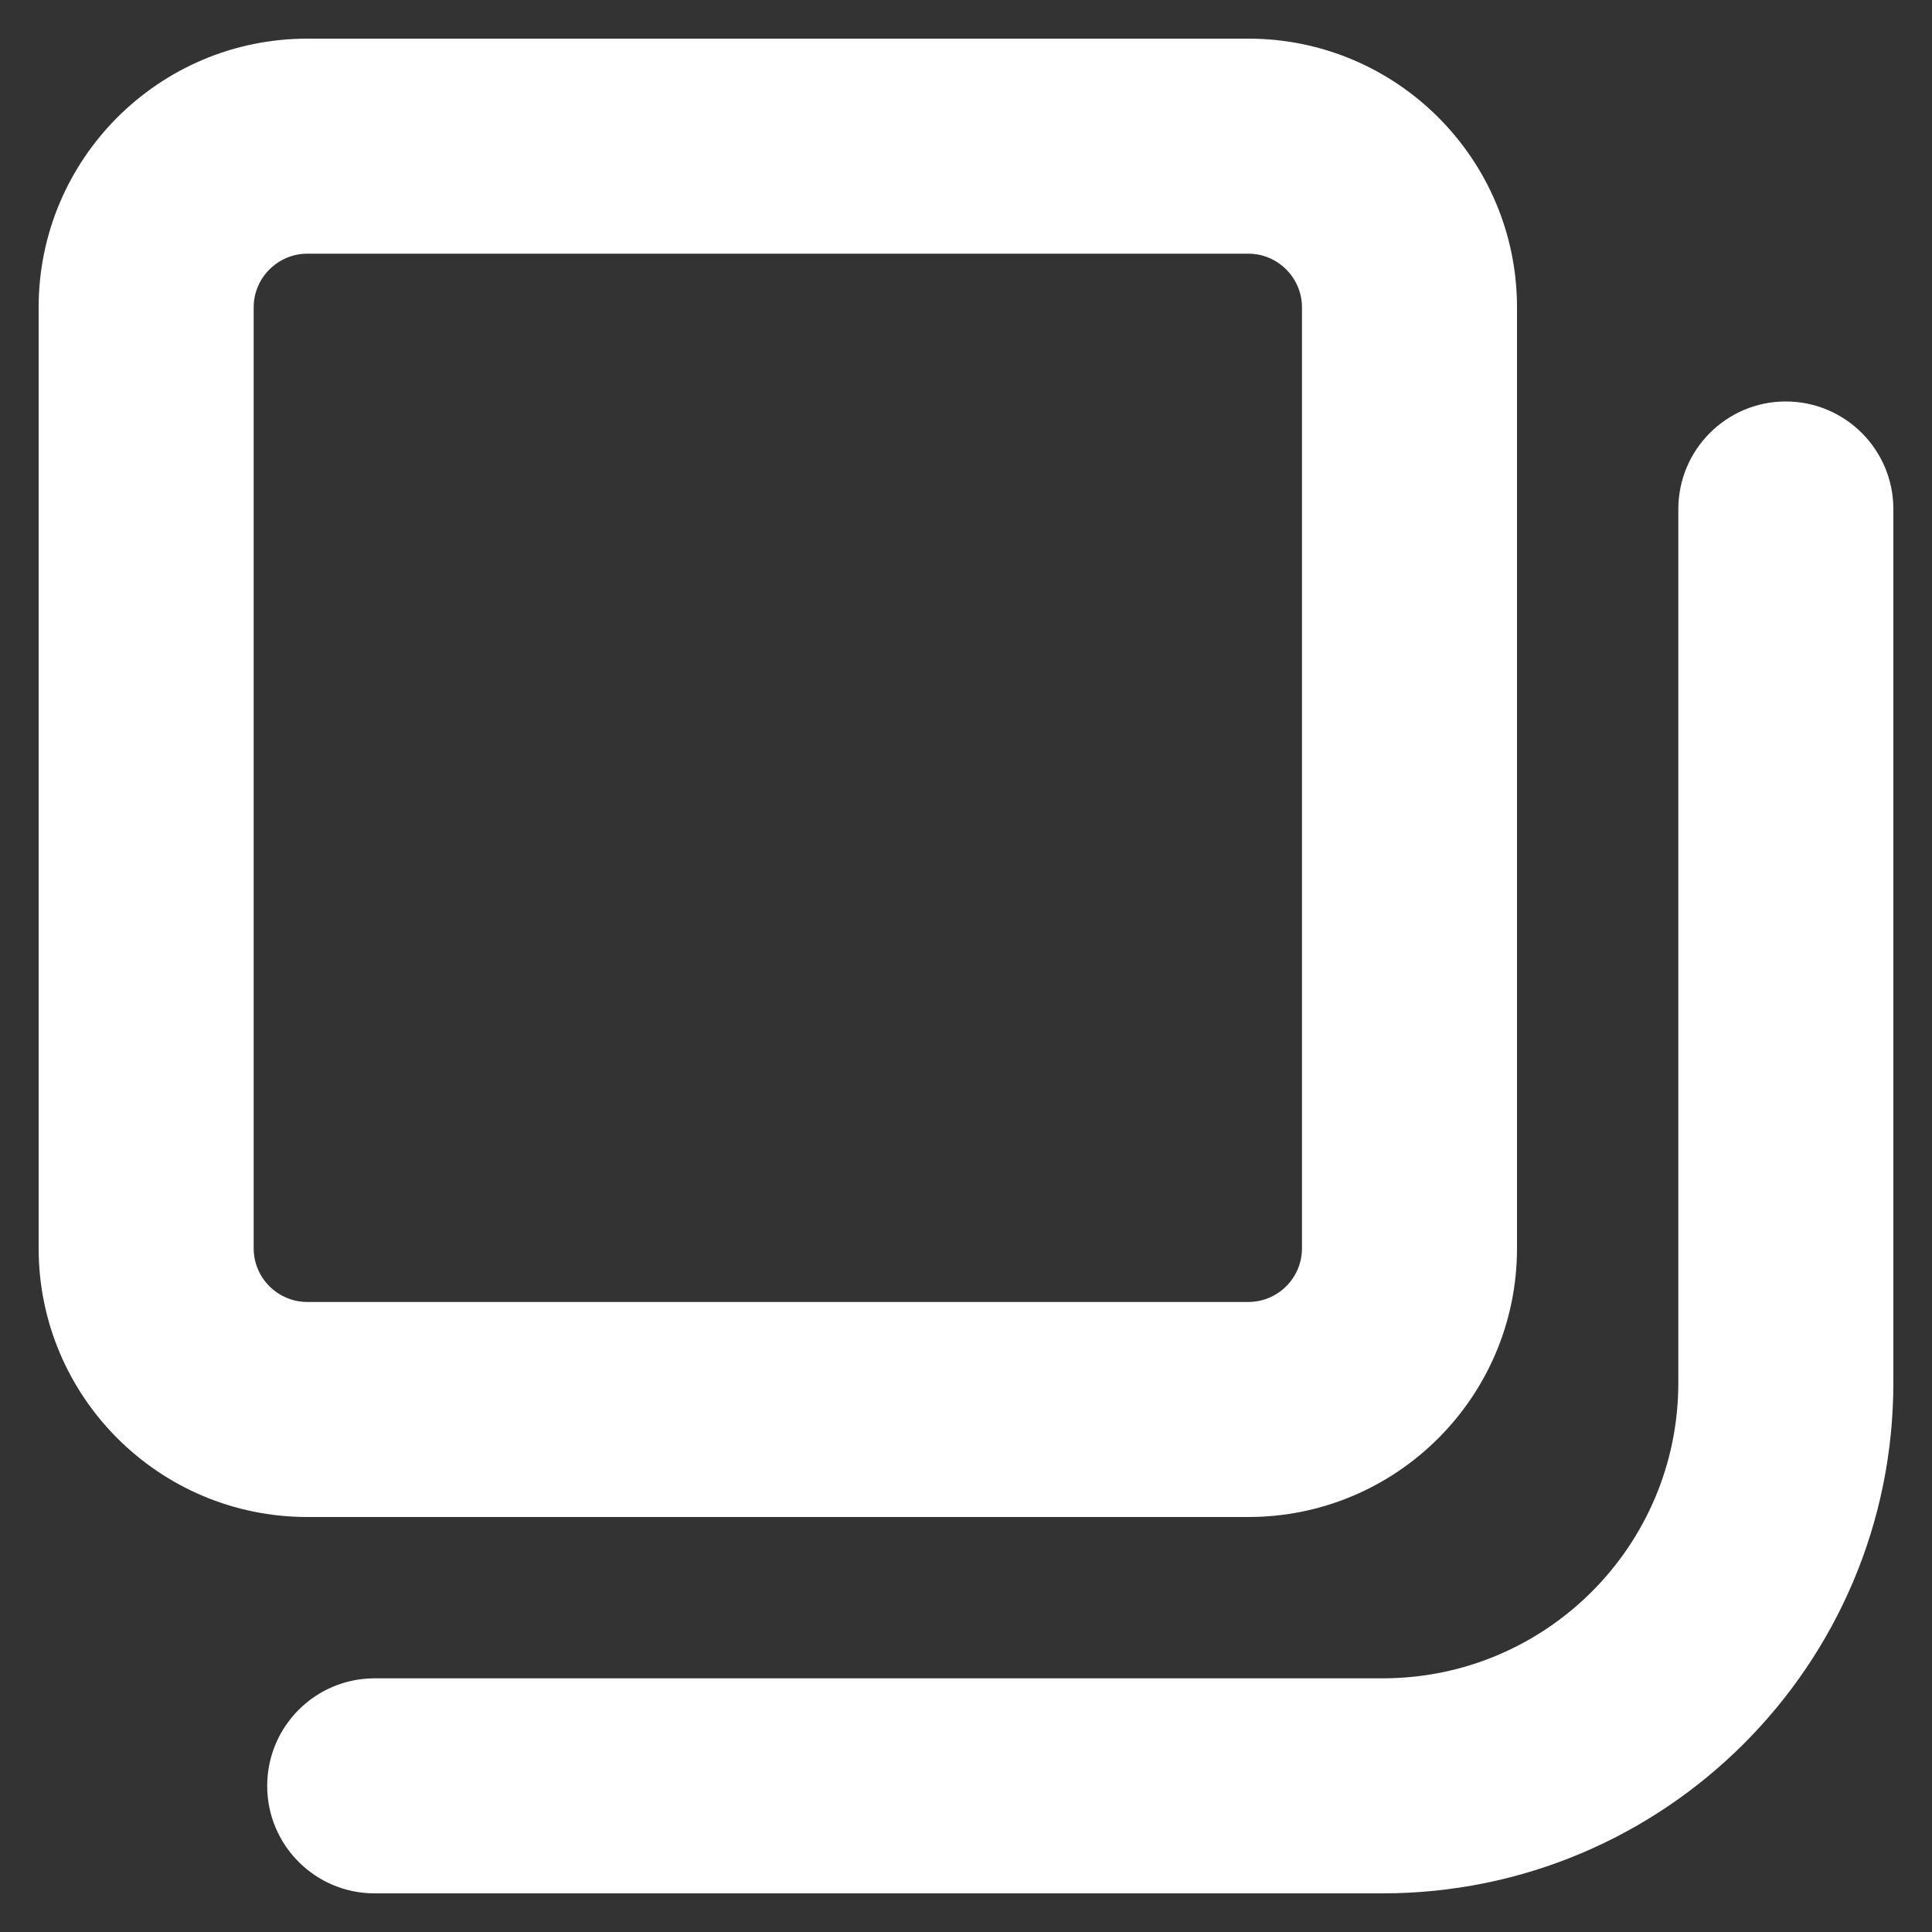 <svg width="10" height="10" viewBox="0 0 10 10" fill="none" xmlns="http://www.w3.org/2000/svg">
<rect x="0" y="0" width="10" height="10" fill="#333333" stroke="none"/>
<path fill-rule="evenodd" clip-rule="evenodd" d="M6.461 1.313H1.591C1.438 1.313 1.313 1.438 1.313 1.591V6.461C1.313 6.615 1.438 6.739 1.591 6.739H6.461C6.614 6.739 6.739 6.615 6.739 6.461V1.591C6.739 1.438 6.614 1.313 6.461 1.313ZM1.591 0.2C0.823 0.2 0.2 0.823 0.2 1.591V6.461C0.2 7.229 0.823 7.852 1.591 7.852H6.461C7.229 7.852 7.852 7.229 7.852 6.461V1.591C7.852 0.823 7.229 0.2 6.461 0.2H1.591Z" fill="white"/>
<path fill-rule="evenodd" clip-rule="evenodd" d="M9.243 2.078C9.551 2.078 9.8 2.328 9.8 2.635V7.157C9.8 8.617 8.616 9.8 7.156 9.8H1.939C1.632 9.8 1.383 9.551 1.383 9.244C1.383 8.936 1.632 8.687 1.939 8.687H7.156C8.002 8.687 8.687 8.002 8.687 7.157V2.635C8.687 2.328 8.936 2.078 9.243 2.078Z" fill="white"/>
</svg>
